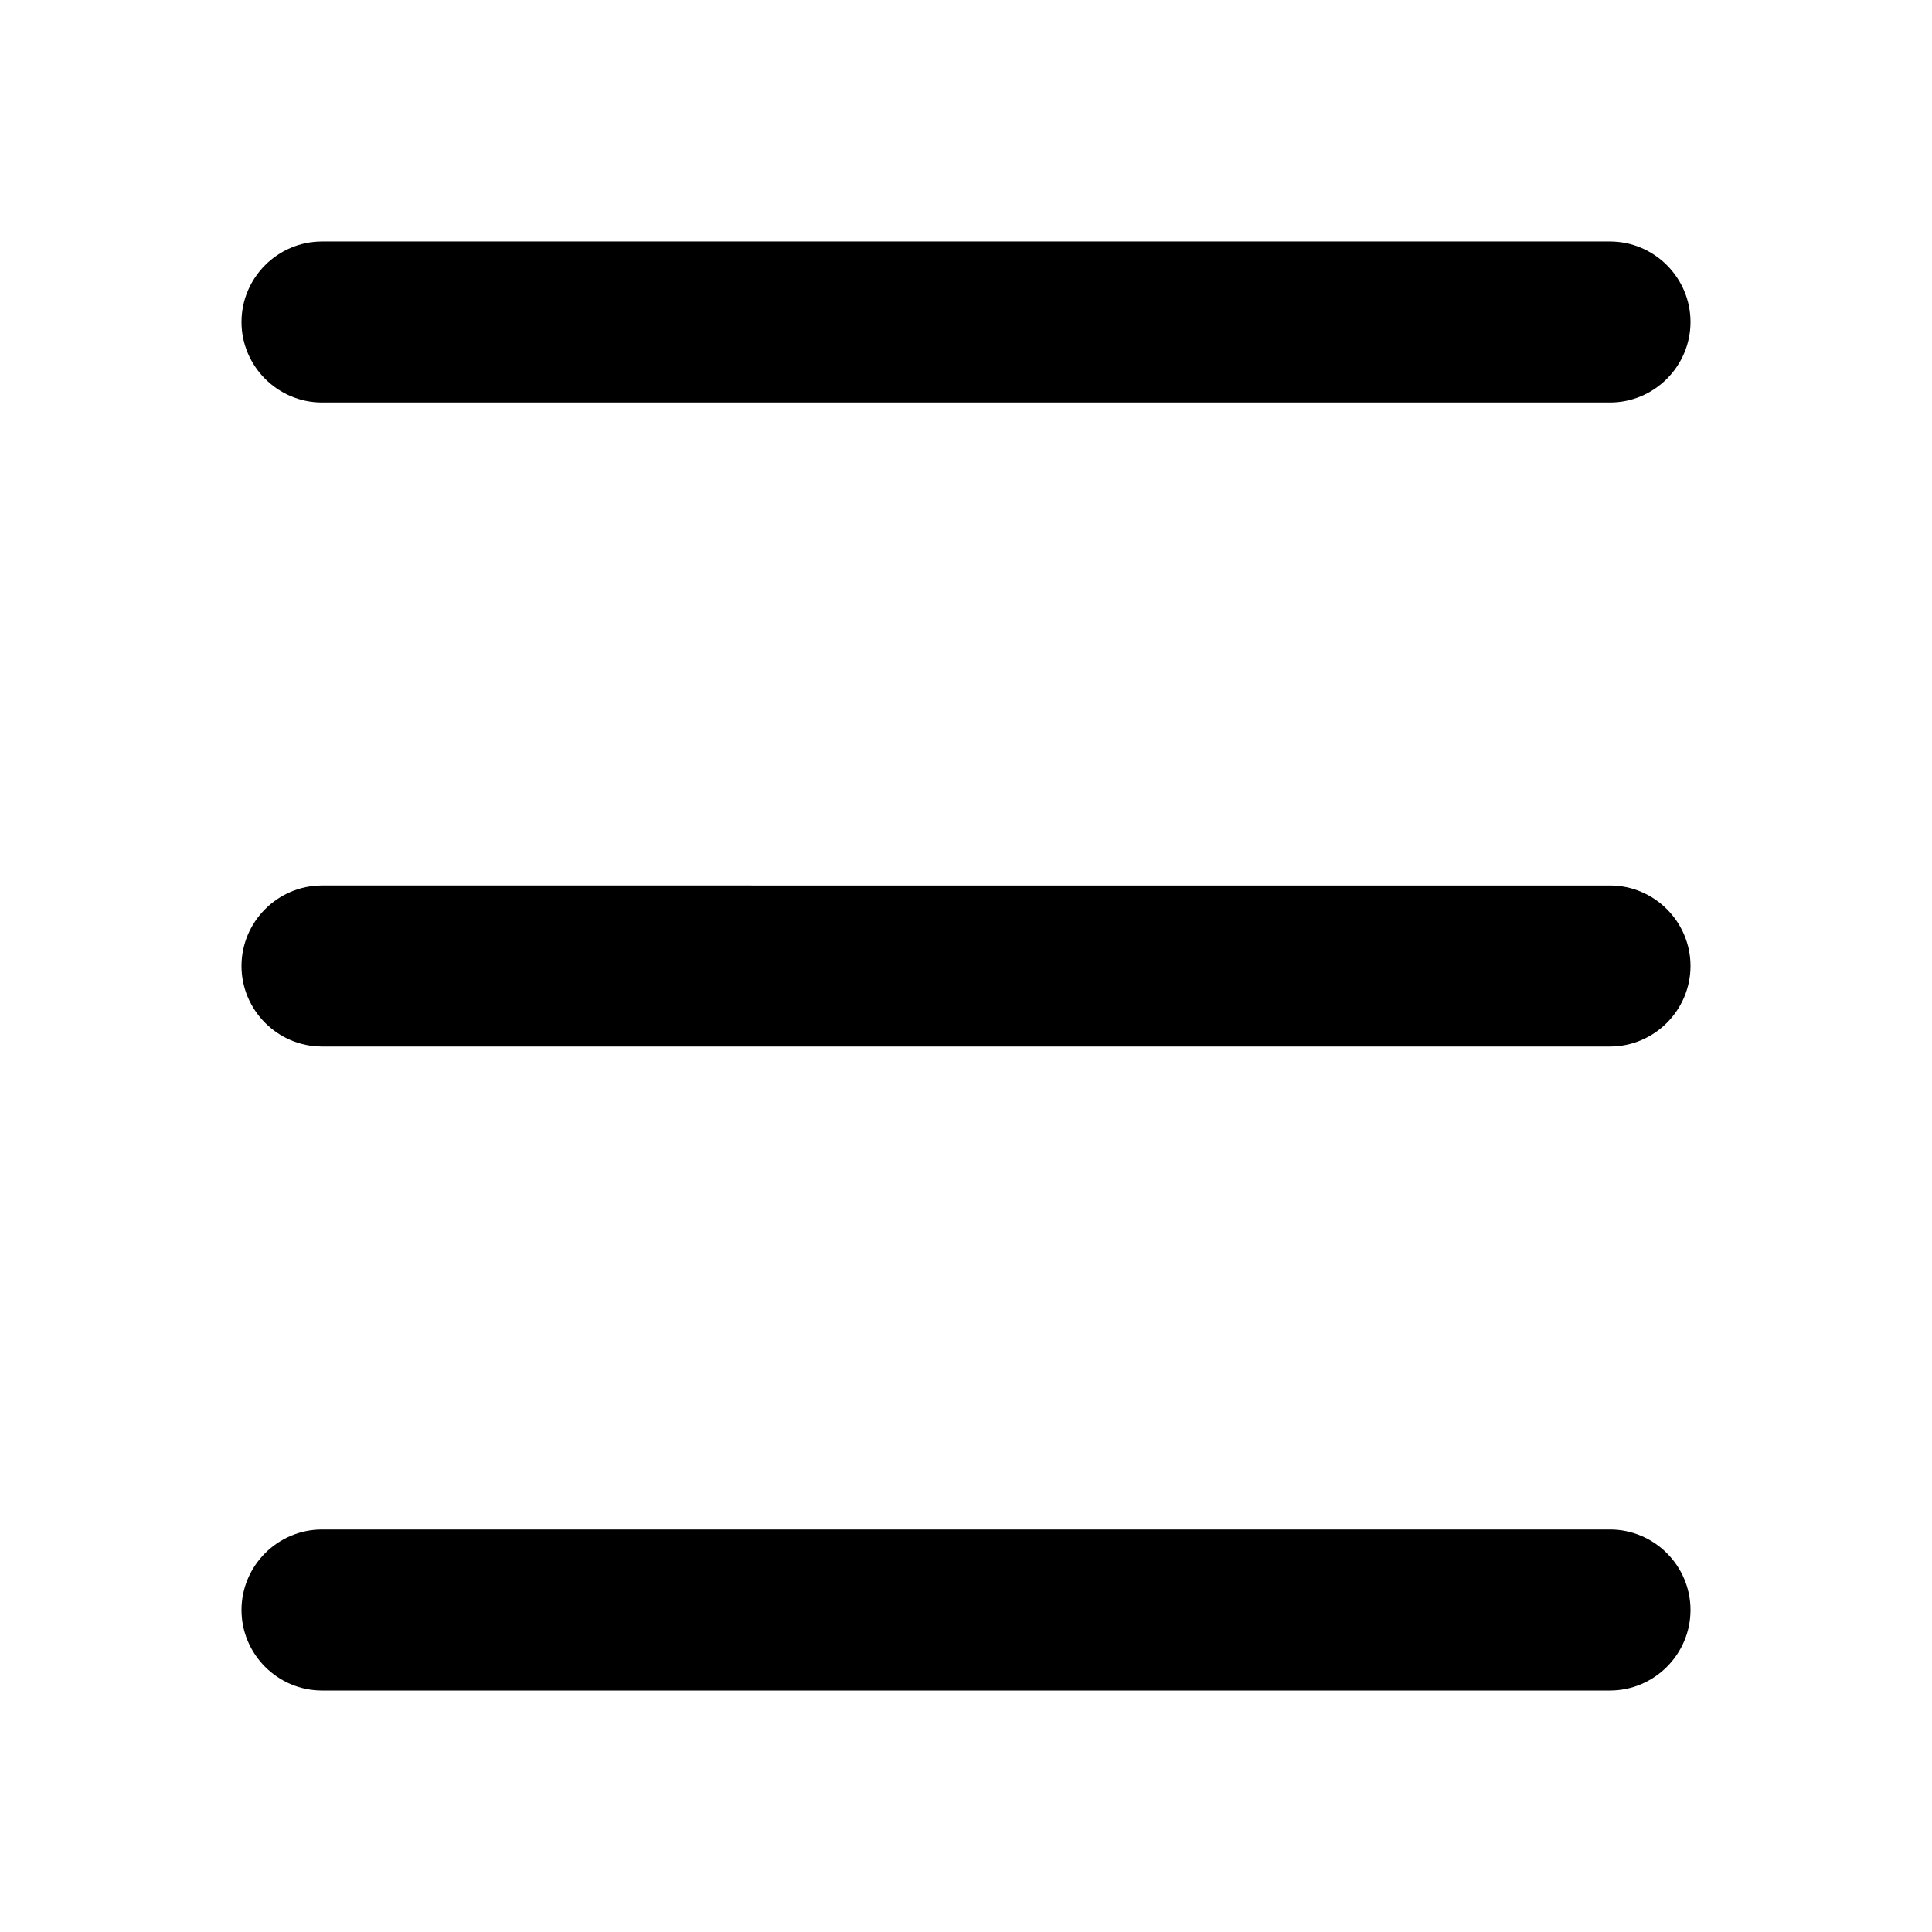 <svg xmlns="http://www.w3.org/2000/svg" viewBox="0 0 24 24"><path fill="currentColor" d="M4 5h16c.55 0 1-.45 1-1s-.45-1-1-1H4c-.55 0-1 .45-1 1s.45 1 1 1m16 14H4c-.55 0-1 .45-1 1s.45 1 1 1h16c.55 0 1-.45 1-1s-.45-1-1-1m0-8H4c-.55 0-1 .45-1 1s.45 1 1 1h16c.55 0 1-.45 1-1s-.45-1-1-1"/></svg>